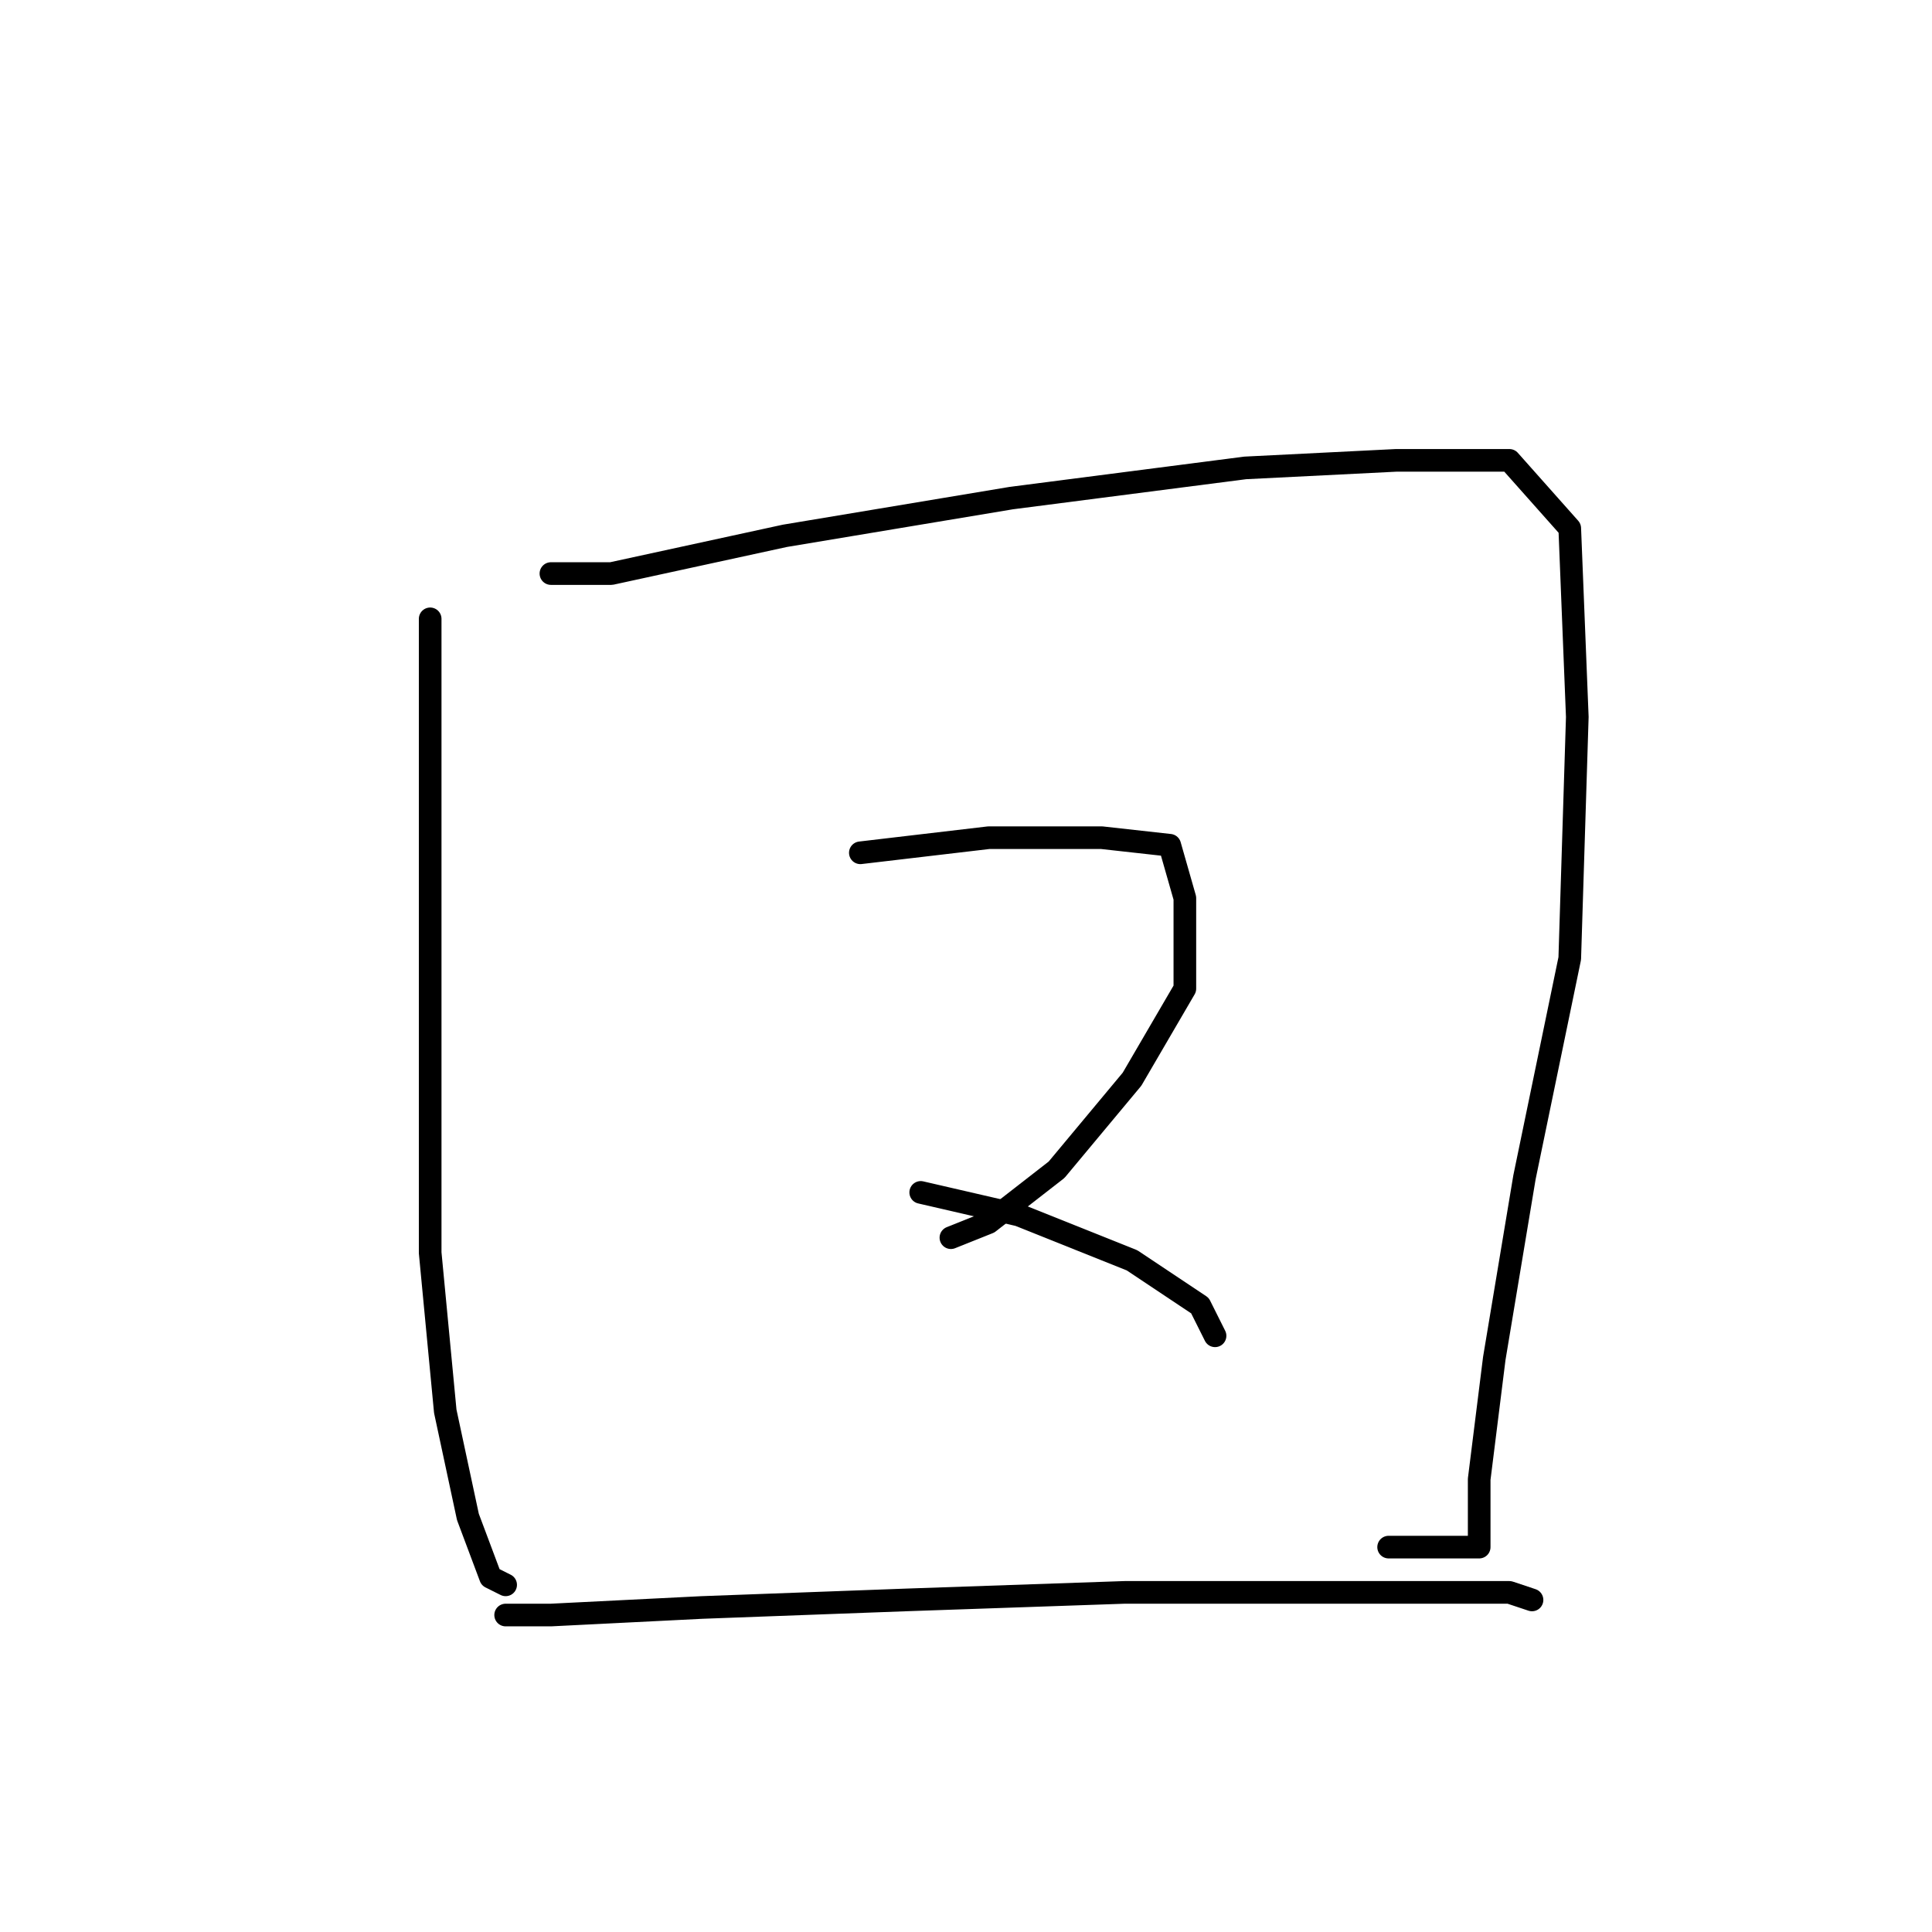 <?xml version="1.0" standalone="no"?>
    <svg width="256" height="256" xmlns="http://www.w3.org/2000/svg" version="1.1">
    <polyline stroke="black" stroke-width="3" stroke-linecap="round" fill="transparent" stroke-linejoin="round" points="57 82 57 93 57 115 57 141 57 166 59 187 62 201 65 209 67 210 67 210 " />
        <polyline stroke="black" stroke-width="3" stroke-linecap="round" fill="transparent" stroke-linejoin="round" points="73 76 81 76 104 71 134 66 165 62 185 61 200 61 208 70 209 95 208 127 202 156 198 180 196 196 196 203 196 205 193 205 184 205 184 205 " />
        <polyline stroke="black" stroke-width="3" stroke-linecap="round" fill="transparent" stroke-linejoin="round" points="114 113 131 111 146 111 155 112 157 119 157 131 150 143 140 155 131 162 126 164 126 164 " />
        <polyline stroke="black" stroke-width="3" stroke-linecap="round" fill="transparent" stroke-linejoin="round" points="122 158 135 161 150 167 159 173 161 177 161 177 " />
        <polyline stroke="black" stroke-width="3" stroke-linecap="round" fill="transparent" stroke-linejoin="round" points="67 214 73 214 93 213 120 212 149 211 174 211 191 211 200 211 203 212 203 212 " />
        </svg>